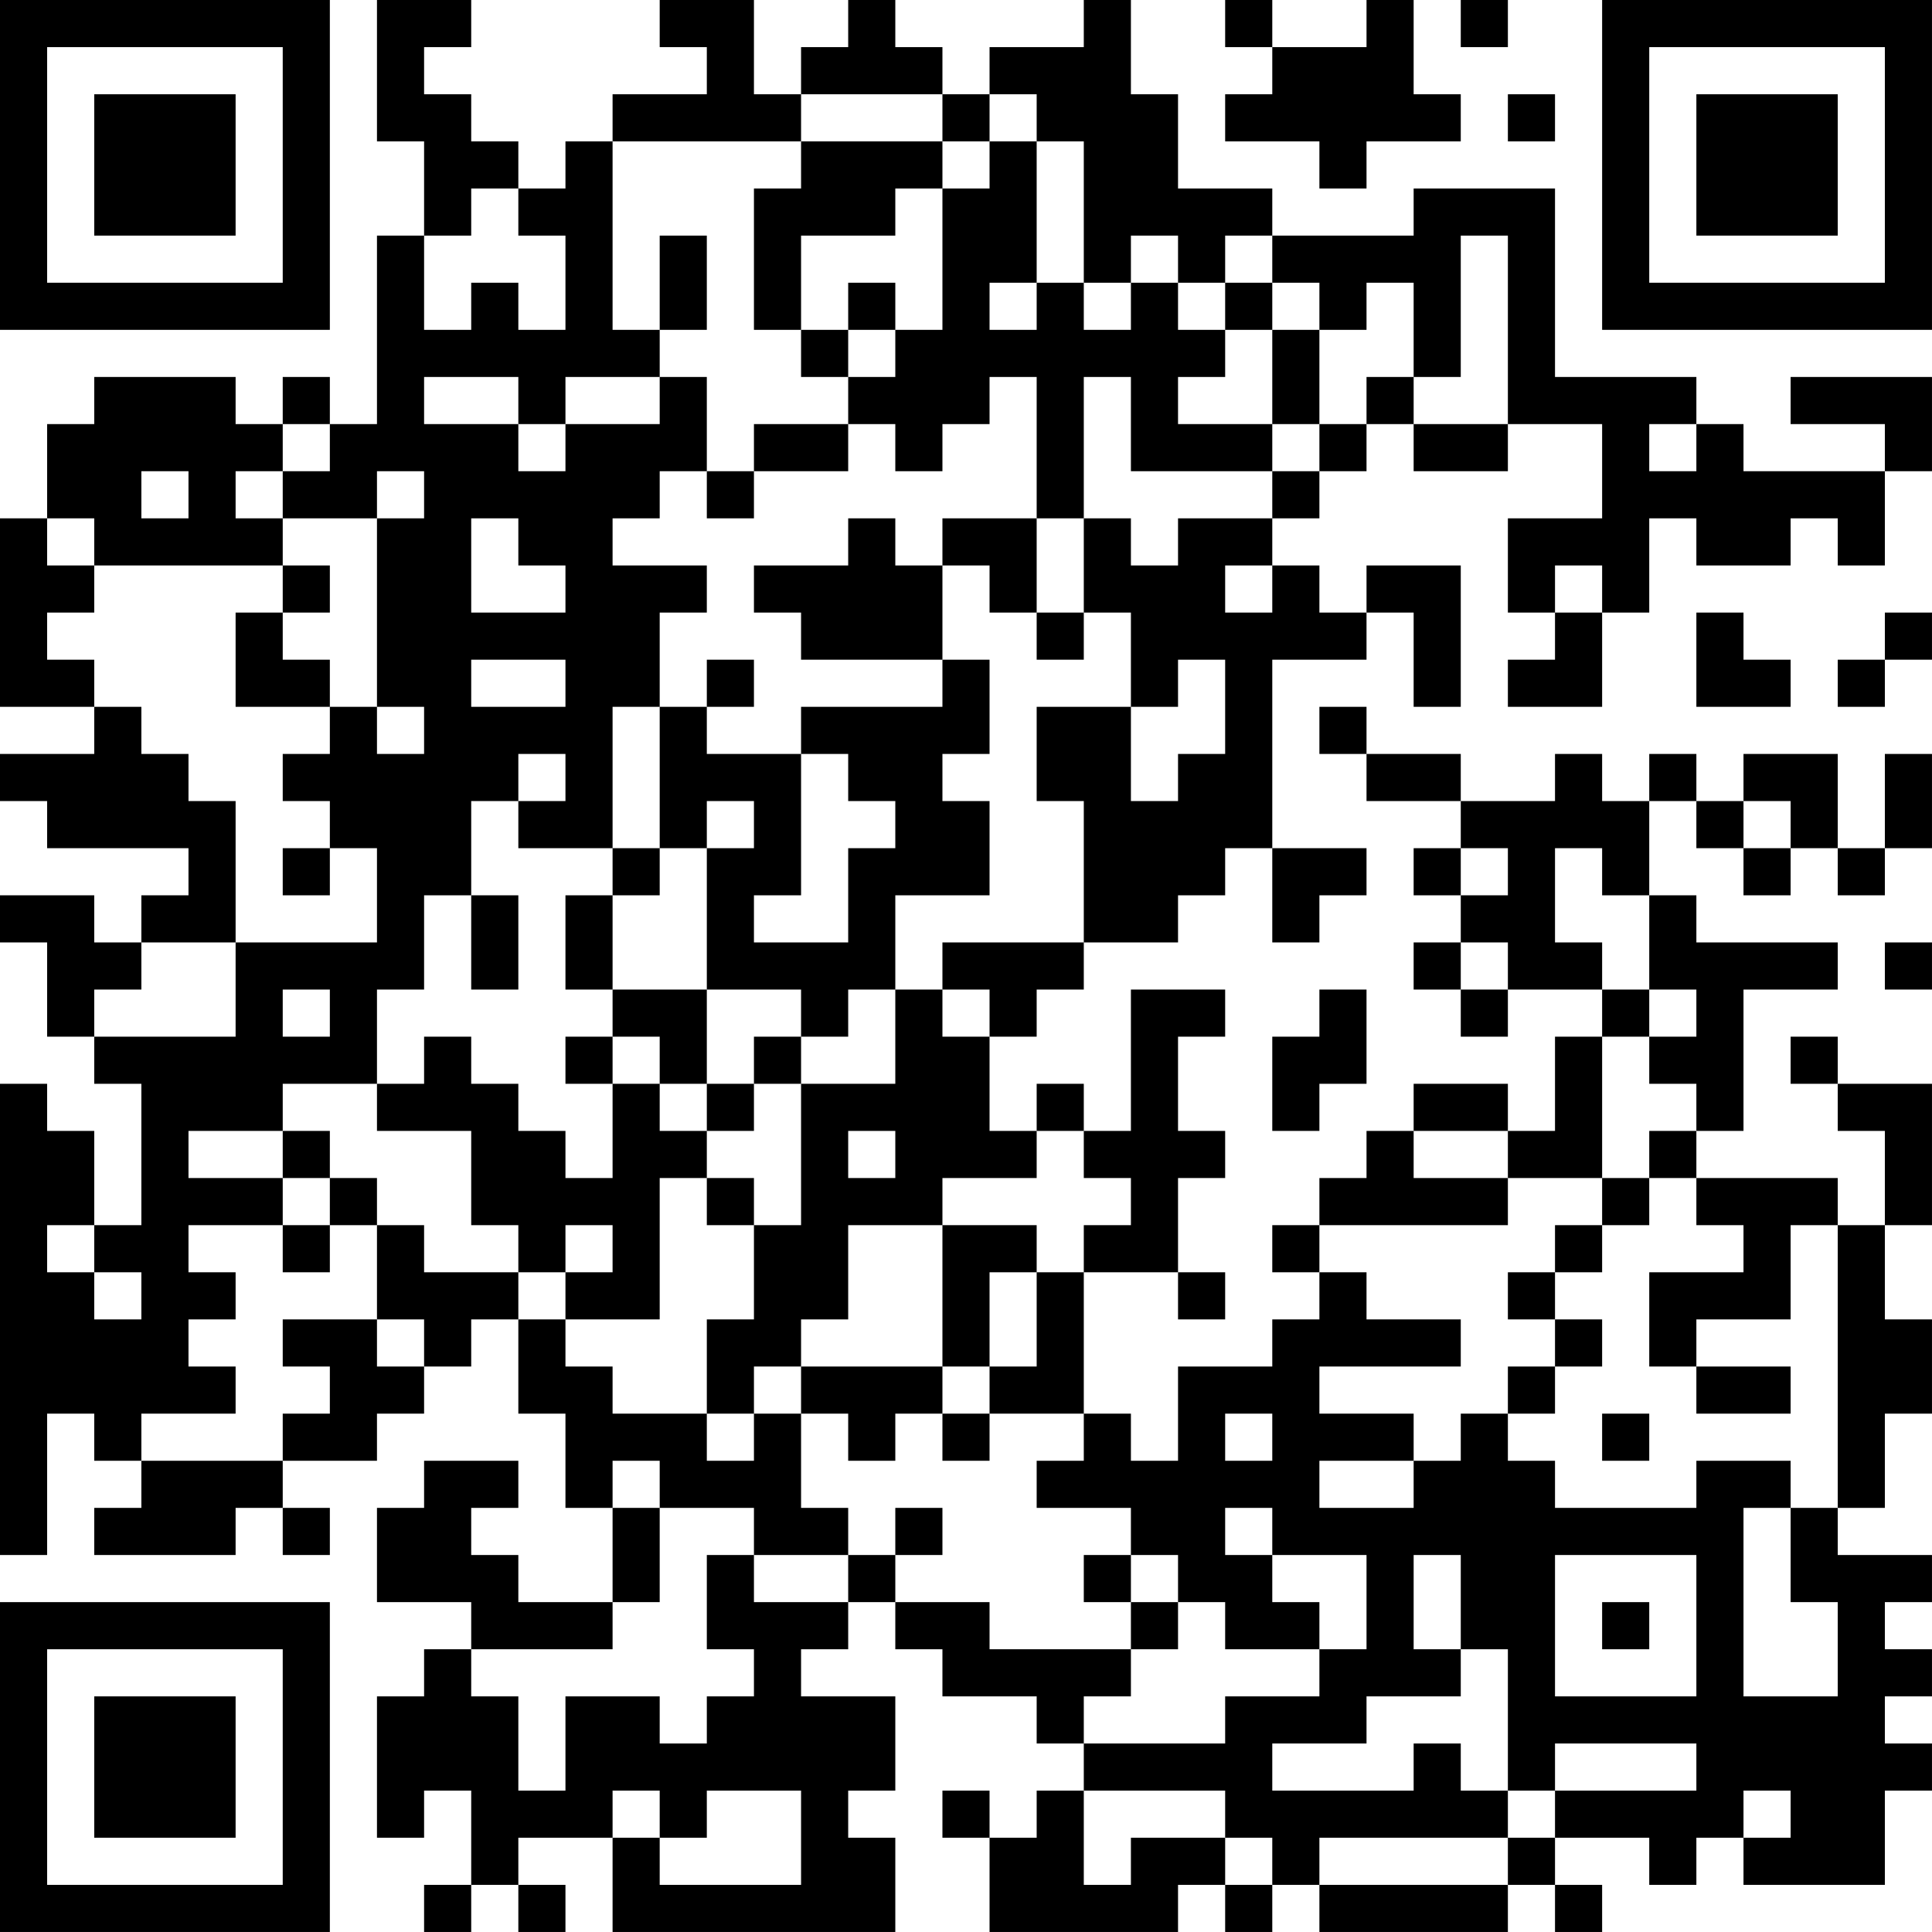 <?xml version="1.0" encoding="UTF-8"?>
<svg xmlns="http://www.w3.org/2000/svg" version="1.1" width="200" height="200" viewBox="0 0 200 200"><rect x="0" y="0" width="200" height="200" fill="#ffffff"/><g transform="scale(4.878)"><g transform="translate(0,0)"><path fill-rule="evenodd" d="M8 0L8 3L9 3L9 5L8 5L8 9L7 9L7 8L6 8L6 9L5 9L5 8L2 8L2 9L1 9L1 11L0 11L0 15L2 15L2 16L0 16L0 17L1 17L1 18L4 18L4 19L3 19L3 20L2 20L2 19L0 19L0 20L1 20L1 22L2 22L2 23L3 23L3 26L2 26L2 24L1 24L1 23L0 23L0 33L1 33L1 30L2 30L2 31L3 31L3 32L2 32L2 33L5 33L5 32L6 32L6 33L7 33L7 32L6 32L6 31L8 31L8 30L9 30L9 29L10 29L10 28L11 28L11 30L12 30L12 32L13 32L13 34L11 34L11 33L10 33L10 32L11 32L11 31L9 31L9 32L8 32L8 34L10 34L10 35L9 35L9 36L8 36L8 39L9 39L9 38L10 38L10 40L9 40L9 41L10 41L10 40L11 40L11 41L12 41L12 40L11 40L11 39L13 39L13 41L19 41L19 39L18 39L18 38L19 38L19 36L17 36L17 35L18 35L18 34L19 34L19 35L20 35L20 36L22 36L22 37L23 37L23 38L22 38L22 39L21 39L21 38L20 38L20 39L21 39L21 41L25 41L25 40L26 40L26 41L27 41L27 40L28 40L28 41L32 41L32 40L33 40L33 41L34 41L34 40L33 40L33 39L35 39L35 40L36 40L36 39L37 39L37 40L40 40L40 38L41 38L41 37L40 37L40 36L41 36L41 35L40 35L40 34L41 34L41 33L39 33L39 32L40 32L40 30L41 30L41 28L40 28L40 26L41 26L41 23L39 23L39 22L38 22L38 23L39 23L39 24L40 24L40 26L39 26L39 25L36 25L36 24L37 24L37 21L39 21L39 20L36 20L36 19L35 19L35 17L36 17L36 18L37 18L37 19L38 19L38 18L39 18L39 19L40 19L40 18L41 18L41 16L40 16L40 18L39 18L39 16L37 16L37 17L36 17L36 16L35 16L35 17L34 17L34 16L33 16L33 17L31 17L31 16L29 16L29 15L28 15L28 16L29 16L29 17L31 17L31 18L30 18L30 19L31 19L31 20L30 20L30 21L31 21L31 22L32 22L32 21L34 21L34 22L33 22L33 24L32 24L32 23L30 23L30 24L29 24L29 25L28 25L28 26L27 26L27 27L28 27L28 28L27 28L27 29L25 29L25 31L24 31L24 30L23 30L23 27L25 27L25 28L26 28L26 27L25 27L25 25L26 25L26 24L25 24L25 22L26 22L26 21L24 21L24 24L23 24L23 23L22 23L22 24L21 24L21 22L22 22L22 21L23 21L23 20L25 20L25 19L26 19L26 18L27 18L27 20L28 20L28 19L29 19L29 18L27 18L27 14L29 14L29 13L30 13L30 15L31 15L31 12L29 12L29 13L28 13L28 12L27 12L27 11L28 11L28 10L29 10L29 9L30 9L30 10L32 10L32 9L34 9L34 11L32 11L32 13L33 13L33 14L32 14L32 15L34 15L34 13L35 13L35 11L36 11L36 12L38 12L38 11L39 11L39 12L40 12L40 10L41 10L41 8L38 8L38 9L40 9L40 10L37 10L37 9L36 9L36 8L33 8L33 4L30 4L30 5L27 5L27 4L25 4L25 2L24 2L24 0L23 0L23 1L21 1L21 2L20 2L20 1L19 1L19 0L18 0L18 1L17 1L17 2L16 2L16 0L14 0L14 1L15 1L15 2L13 2L13 3L12 3L12 4L11 4L11 3L10 3L10 2L9 2L9 1L10 1L10 0ZM26 0L26 1L27 1L27 2L26 2L26 3L28 3L28 4L29 4L29 3L31 3L31 2L30 2L30 0L29 0L29 1L27 1L27 0ZM31 0L31 1L32 1L32 0ZM17 2L17 3L13 3L13 7L14 7L14 8L12 8L12 9L11 9L11 8L9 8L9 9L11 9L11 10L12 10L12 9L14 9L14 8L15 8L15 10L14 10L14 11L13 11L13 12L15 12L15 13L14 13L14 15L13 15L13 18L11 18L11 17L12 17L12 16L11 16L11 17L10 17L10 19L9 19L9 21L8 21L8 23L6 23L6 24L4 24L4 25L6 25L6 26L4 26L4 27L5 27L5 28L4 28L4 29L5 29L5 30L3 30L3 31L6 31L6 30L7 30L7 29L6 29L6 28L8 28L8 29L9 29L9 28L8 28L8 26L9 26L9 27L11 27L11 28L12 28L12 29L13 29L13 30L15 30L15 31L16 31L16 30L17 30L17 32L18 32L18 33L16 33L16 32L14 32L14 31L13 31L13 32L14 32L14 34L13 34L13 35L10 35L10 36L11 36L11 38L12 38L12 36L14 36L14 37L15 37L15 36L16 36L16 35L15 35L15 33L16 33L16 34L18 34L18 33L19 33L19 34L21 34L21 35L24 35L24 36L23 36L23 37L26 37L26 36L28 36L28 35L29 35L29 33L27 33L27 32L26 32L26 33L27 33L27 34L28 34L28 35L26 35L26 34L25 34L25 33L24 33L24 32L22 32L22 31L23 31L23 30L21 30L21 29L22 29L22 27L23 27L23 26L24 26L24 25L23 25L23 24L22 24L22 25L20 25L20 26L18 26L18 28L17 28L17 29L16 29L16 30L15 30L15 28L16 28L16 26L17 26L17 23L19 23L19 21L20 21L20 22L21 22L21 21L20 21L20 20L23 20L23 17L22 17L22 15L24 15L24 17L25 17L25 16L26 16L26 14L25 14L25 15L24 15L24 13L23 13L23 11L24 11L24 12L25 12L25 11L27 11L27 10L28 10L28 9L29 9L29 8L30 8L30 9L32 9L32 5L31 5L31 8L30 8L30 6L29 6L29 7L28 7L28 6L27 6L27 5L26 5L26 6L25 6L25 5L24 5L24 6L23 6L23 3L22 3L22 2L21 2L21 3L20 3L20 2ZM32 2L32 3L33 3L33 2ZM17 3L17 4L16 4L16 7L17 7L17 8L18 8L18 9L16 9L16 10L15 10L15 11L16 11L16 10L18 10L18 9L19 9L19 10L20 10L20 9L21 9L21 8L22 8L22 11L20 11L20 12L19 12L19 11L18 11L18 12L16 12L16 13L17 13L17 14L20 14L20 15L17 15L17 16L15 16L15 15L16 15L16 14L15 14L15 15L14 15L14 18L13 18L13 19L12 19L12 21L13 21L13 22L12 22L12 23L13 23L13 25L12 25L12 24L11 24L11 23L10 23L10 22L9 22L9 23L8 23L8 24L10 24L10 26L11 26L11 27L12 27L12 28L14 28L14 25L15 25L15 26L16 26L16 25L15 25L15 24L16 24L16 23L17 23L17 22L18 22L18 21L19 21L19 19L21 19L21 17L20 17L20 16L21 16L21 14L20 14L20 12L21 12L21 13L22 13L22 14L23 14L23 13L22 13L22 11L23 11L23 8L24 8L24 10L27 10L27 9L28 9L28 7L27 7L27 6L26 6L26 7L25 7L25 6L24 6L24 7L23 7L23 6L22 6L22 3L21 3L21 4L20 4L20 3ZM10 4L10 5L9 5L9 7L10 7L10 6L11 6L11 7L12 7L12 5L11 5L11 4ZM19 4L19 5L17 5L17 7L18 7L18 8L19 8L19 7L20 7L20 4ZM14 5L14 7L15 7L15 5ZM18 6L18 7L19 7L19 6ZM21 6L21 7L22 7L22 6ZM26 7L26 8L25 8L25 9L27 9L27 7ZM6 9L6 10L5 10L5 11L6 11L6 12L2 12L2 11L1 11L1 12L2 12L2 13L1 13L1 14L2 14L2 15L3 15L3 16L4 16L4 17L5 17L5 20L3 20L3 21L2 21L2 22L5 22L5 20L8 20L8 18L7 18L7 17L6 17L6 16L7 16L7 15L8 15L8 16L9 16L9 15L8 15L8 11L9 11L9 10L8 10L8 11L6 11L6 10L7 10L7 9ZM35 9L35 10L36 10L36 9ZM3 10L3 11L4 11L4 10ZM10 11L10 13L12 13L12 12L11 12L11 11ZM6 12L6 13L5 13L5 15L7 15L7 14L6 14L6 13L7 13L7 12ZM26 12L26 13L27 13L27 12ZM33 12L33 13L34 13L34 12ZM36 13L36 15L38 15L38 14L37 14L37 13ZM40 13L40 14L39 14L39 15L40 15L40 14L41 14L41 13ZM10 14L10 15L12 15L12 14ZM17 16L17 19L16 19L16 20L18 20L18 18L19 18L19 17L18 17L18 16ZM15 17L15 18L14 18L14 19L13 19L13 21L15 21L15 23L14 23L14 22L13 22L13 23L14 23L14 24L15 24L15 23L16 23L16 22L17 22L17 21L15 21L15 18L16 18L16 17ZM37 17L37 18L38 18L38 17ZM6 18L6 19L7 19L7 18ZM31 18L31 19L32 19L32 18ZM33 18L33 20L34 20L34 21L35 21L35 22L34 22L34 25L32 25L32 24L30 24L30 25L32 25L32 26L28 26L28 27L29 27L29 28L31 28L31 29L28 29L28 30L30 30L30 31L28 31L28 32L30 32L30 31L31 31L31 30L32 30L32 31L33 31L33 32L36 32L36 31L38 31L38 32L37 32L37 36L39 36L39 34L38 34L38 32L39 32L39 26L38 26L38 28L36 28L36 29L35 29L35 27L37 27L37 26L36 26L36 25L35 25L35 24L36 24L36 23L35 23L35 22L36 22L36 21L35 21L35 19L34 19L34 18ZM10 19L10 21L11 21L11 19ZM31 20L31 21L32 21L32 20ZM40 20L40 21L41 21L41 20ZM6 21L6 22L7 22L7 21ZM28 21L28 22L27 22L27 24L28 24L28 23L29 23L29 21ZM6 24L6 25L7 25L7 26L6 26L6 27L7 27L7 26L8 26L8 25L7 25L7 24ZM18 24L18 25L19 25L19 24ZM34 25L34 26L33 26L33 27L32 27L32 28L33 28L33 29L32 29L32 30L33 30L33 29L34 29L34 28L33 28L33 27L34 27L34 26L35 26L35 25ZM1 26L1 27L2 27L2 28L3 28L3 27L2 27L2 26ZM12 26L12 27L13 27L13 26ZM20 26L20 29L17 29L17 30L18 30L18 31L19 31L19 30L20 30L20 31L21 31L21 30L20 30L20 29L21 29L21 27L22 27L22 26ZM36 29L36 30L38 30L38 29ZM26 30L26 31L27 31L27 30ZM34 30L34 31L35 31L35 30ZM19 32L19 33L20 33L20 32ZM23 33L23 34L24 34L24 35L25 35L25 34L24 34L24 33ZM30 33L30 35L31 35L31 36L29 36L29 37L27 37L27 38L30 38L30 37L31 37L31 38L32 38L32 39L28 39L28 40L32 40L32 39L33 39L33 38L36 38L36 37L33 37L33 38L32 38L32 35L31 35L31 33ZM33 33L33 36L36 36L36 33ZM34 34L34 35L35 35L35 34ZM13 38L13 39L14 39L14 40L17 40L17 38L15 38L15 39L14 39L14 38ZM23 38L23 40L24 40L24 39L26 39L26 40L27 40L27 39L26 39L26 38ZM37 38L37 39L38 39L38 38ZM0 0L0 7L7 7L7 0ZM1 1L1 6L6 6L6 1ZM2 2L2 5L5 5L5 2ZM34 0L34 7L41 7L41 0ZM35 1L35 6L40 6L40 1ZM36 2L36 5L39 5L39 2ZM0 34L0 41L7 41L7 34ZM1 35L1 40L6 40L6 35ZM2 36L2 39L5 39L5 36Z" fill="#000000"/></g></g></svg>
